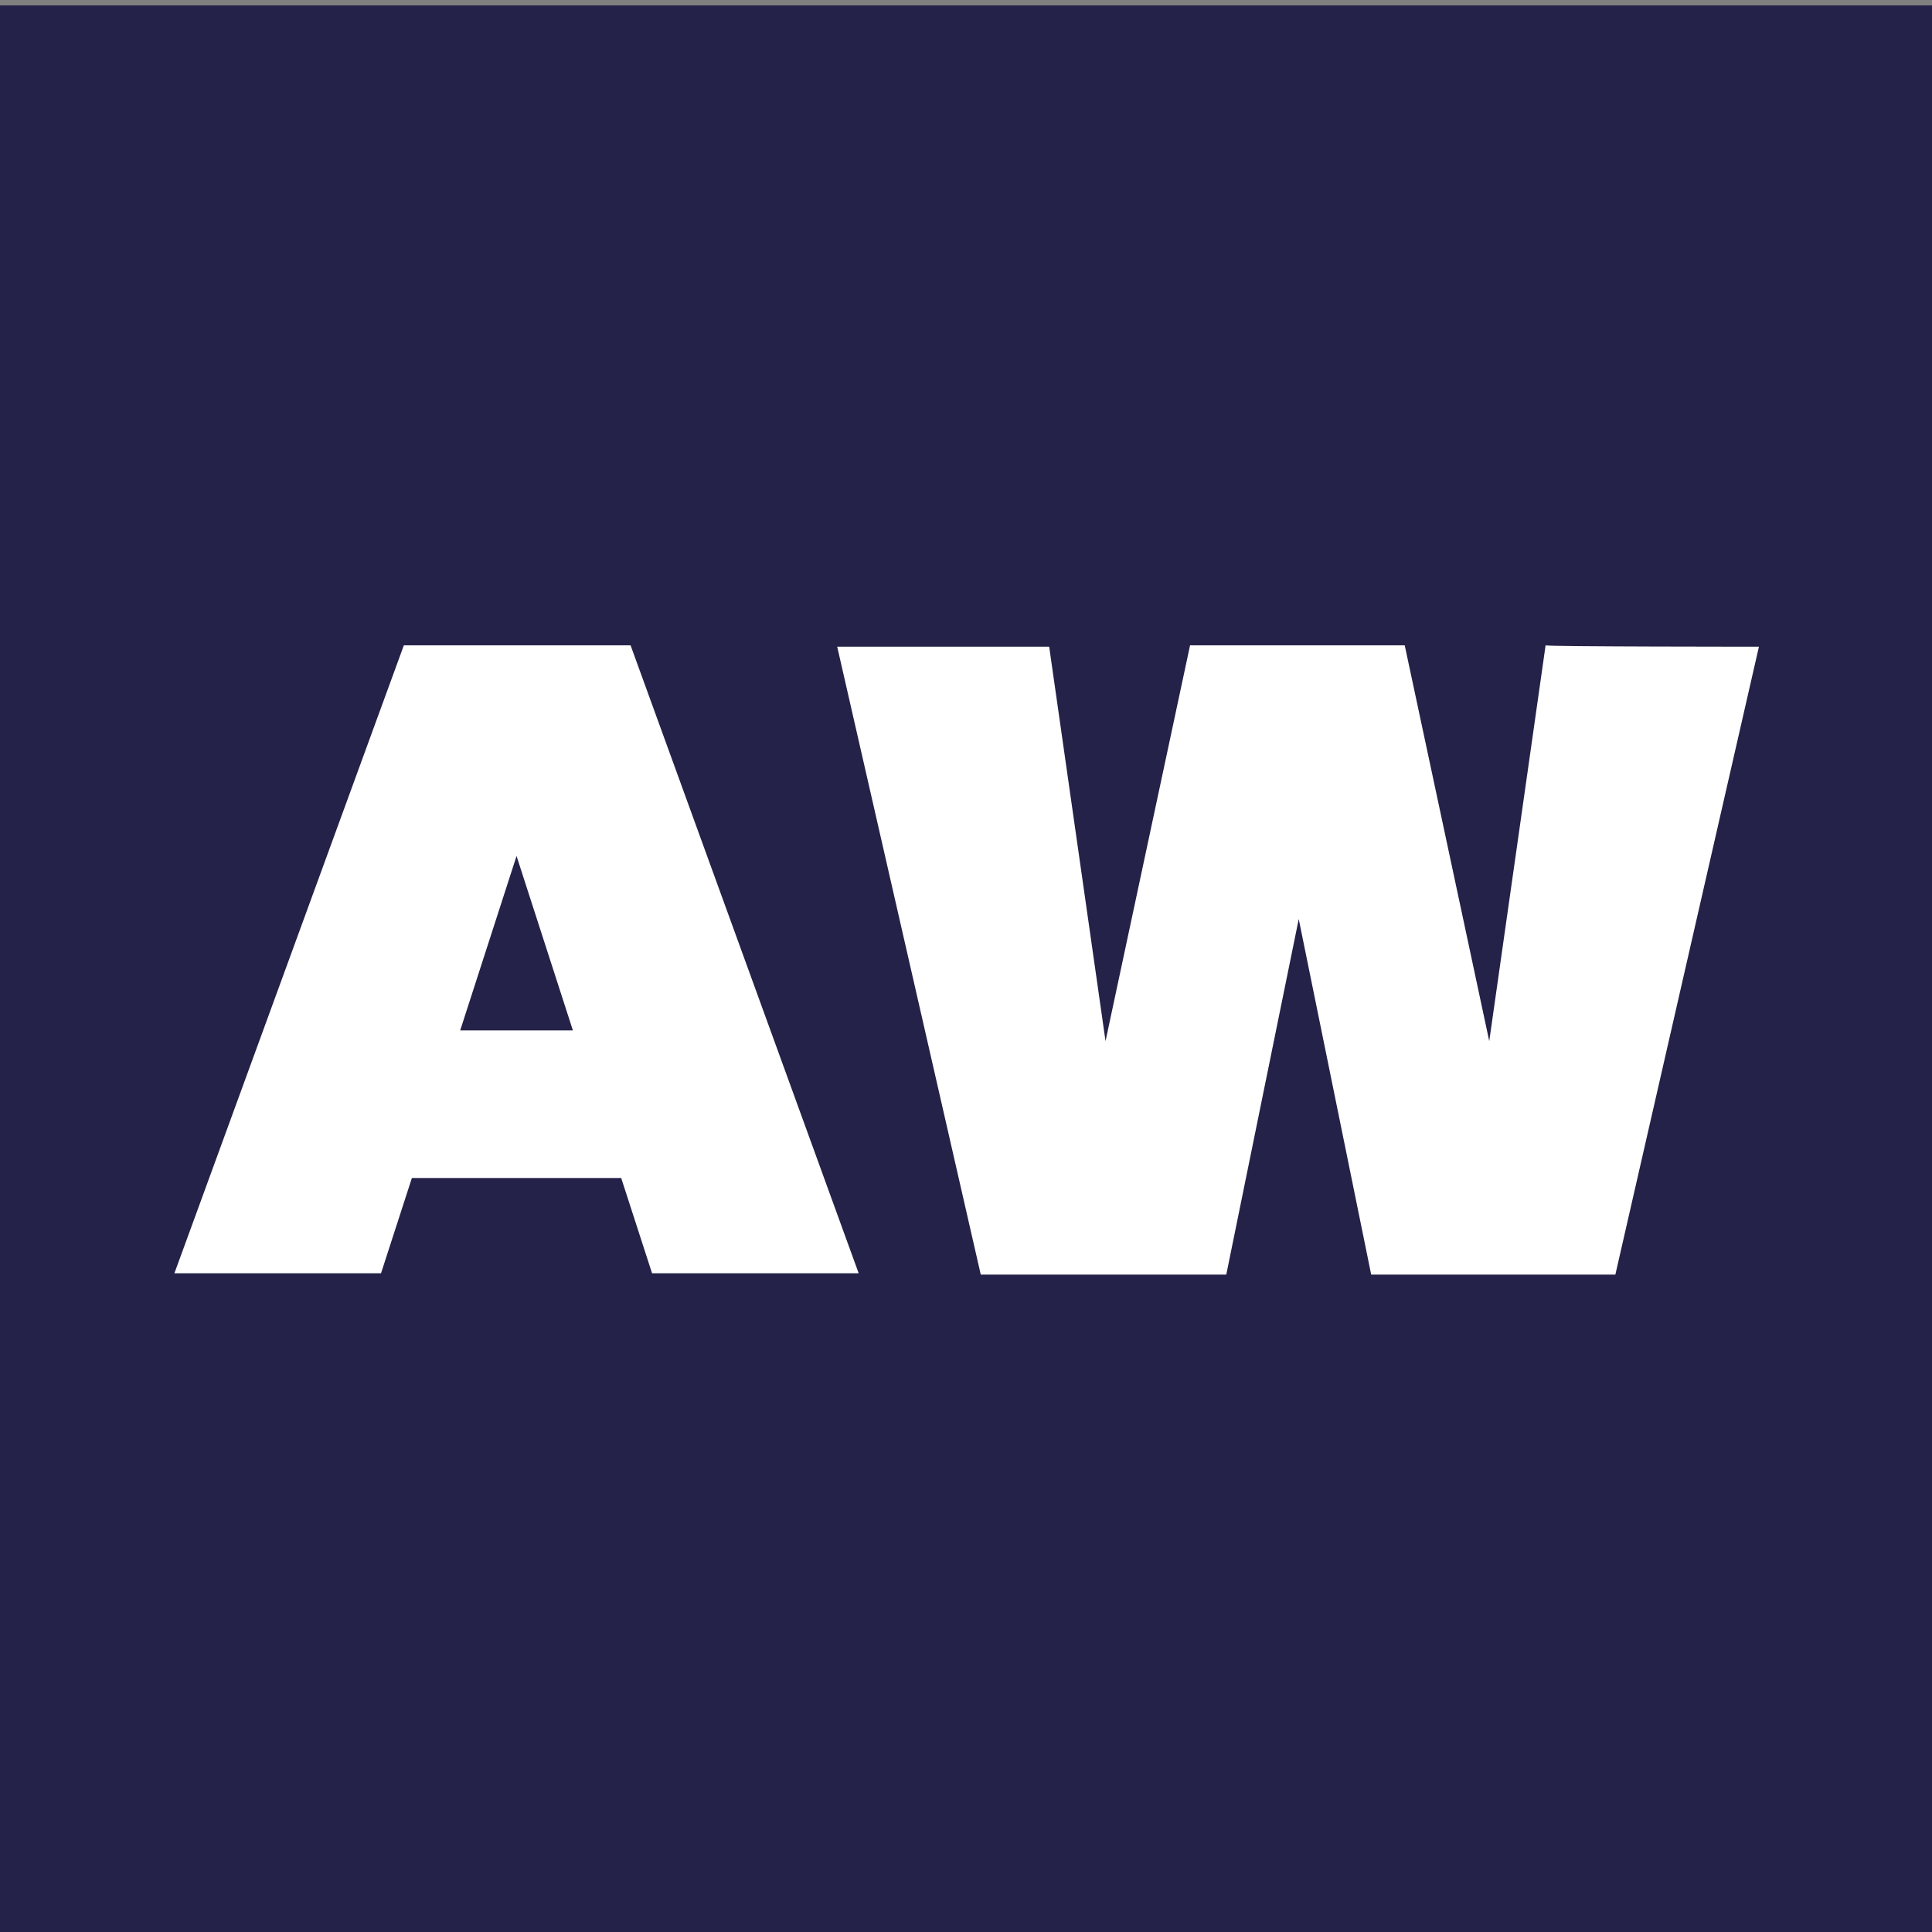 <?xml version="1.0" encoding="utf-8"?>
<!-- Generator: Adobe Illustrator 25.2.3, SVG Export Plug-In . SVG Version: 6.00 Build 0)  -->
<svg version="1.1" id="Layer_1" xmlns="http://www.w3.org/2000/svg" xmlns:xlink="http://www.w3.org/1999/xlink" x="0px" y="0px"
	 viewBox="0 0 144 144" style="enable-background:new 0 0 144 144;" xml:space="preserve">
<rect x="0" y="0" width="144" height="144" fill="#808080" stroke="none"/>
<style type="text/css">
	.st0{fill:#242248;}
	.st1{fill:#FFFFFF;}
</style>
<rect x="-0.7" y="0.4" class="st0" width="147.5" height="146.3"/>
<g>
	<path class="st1" d="M46.3,87.8H30.7l-2.3,7.1H13l17.1-46.8H47l17,46.8H48.6L46.3,87.8z M42.7,76.8l-4.2-13l-4.2,13H42.7z"/>
	<path class="st1" d="M131.1,48.2L120.4,95h-18.2l-5.4-26.5L91.4,95H73.1L62.4,48.2h15.8l4.2,29.4l6.3-29.5h16l6.3,29.5l4.2-29.5
		C115.3,48.2,131.1,48.2,131.1,48.2z"/>
</g>
</svg>
